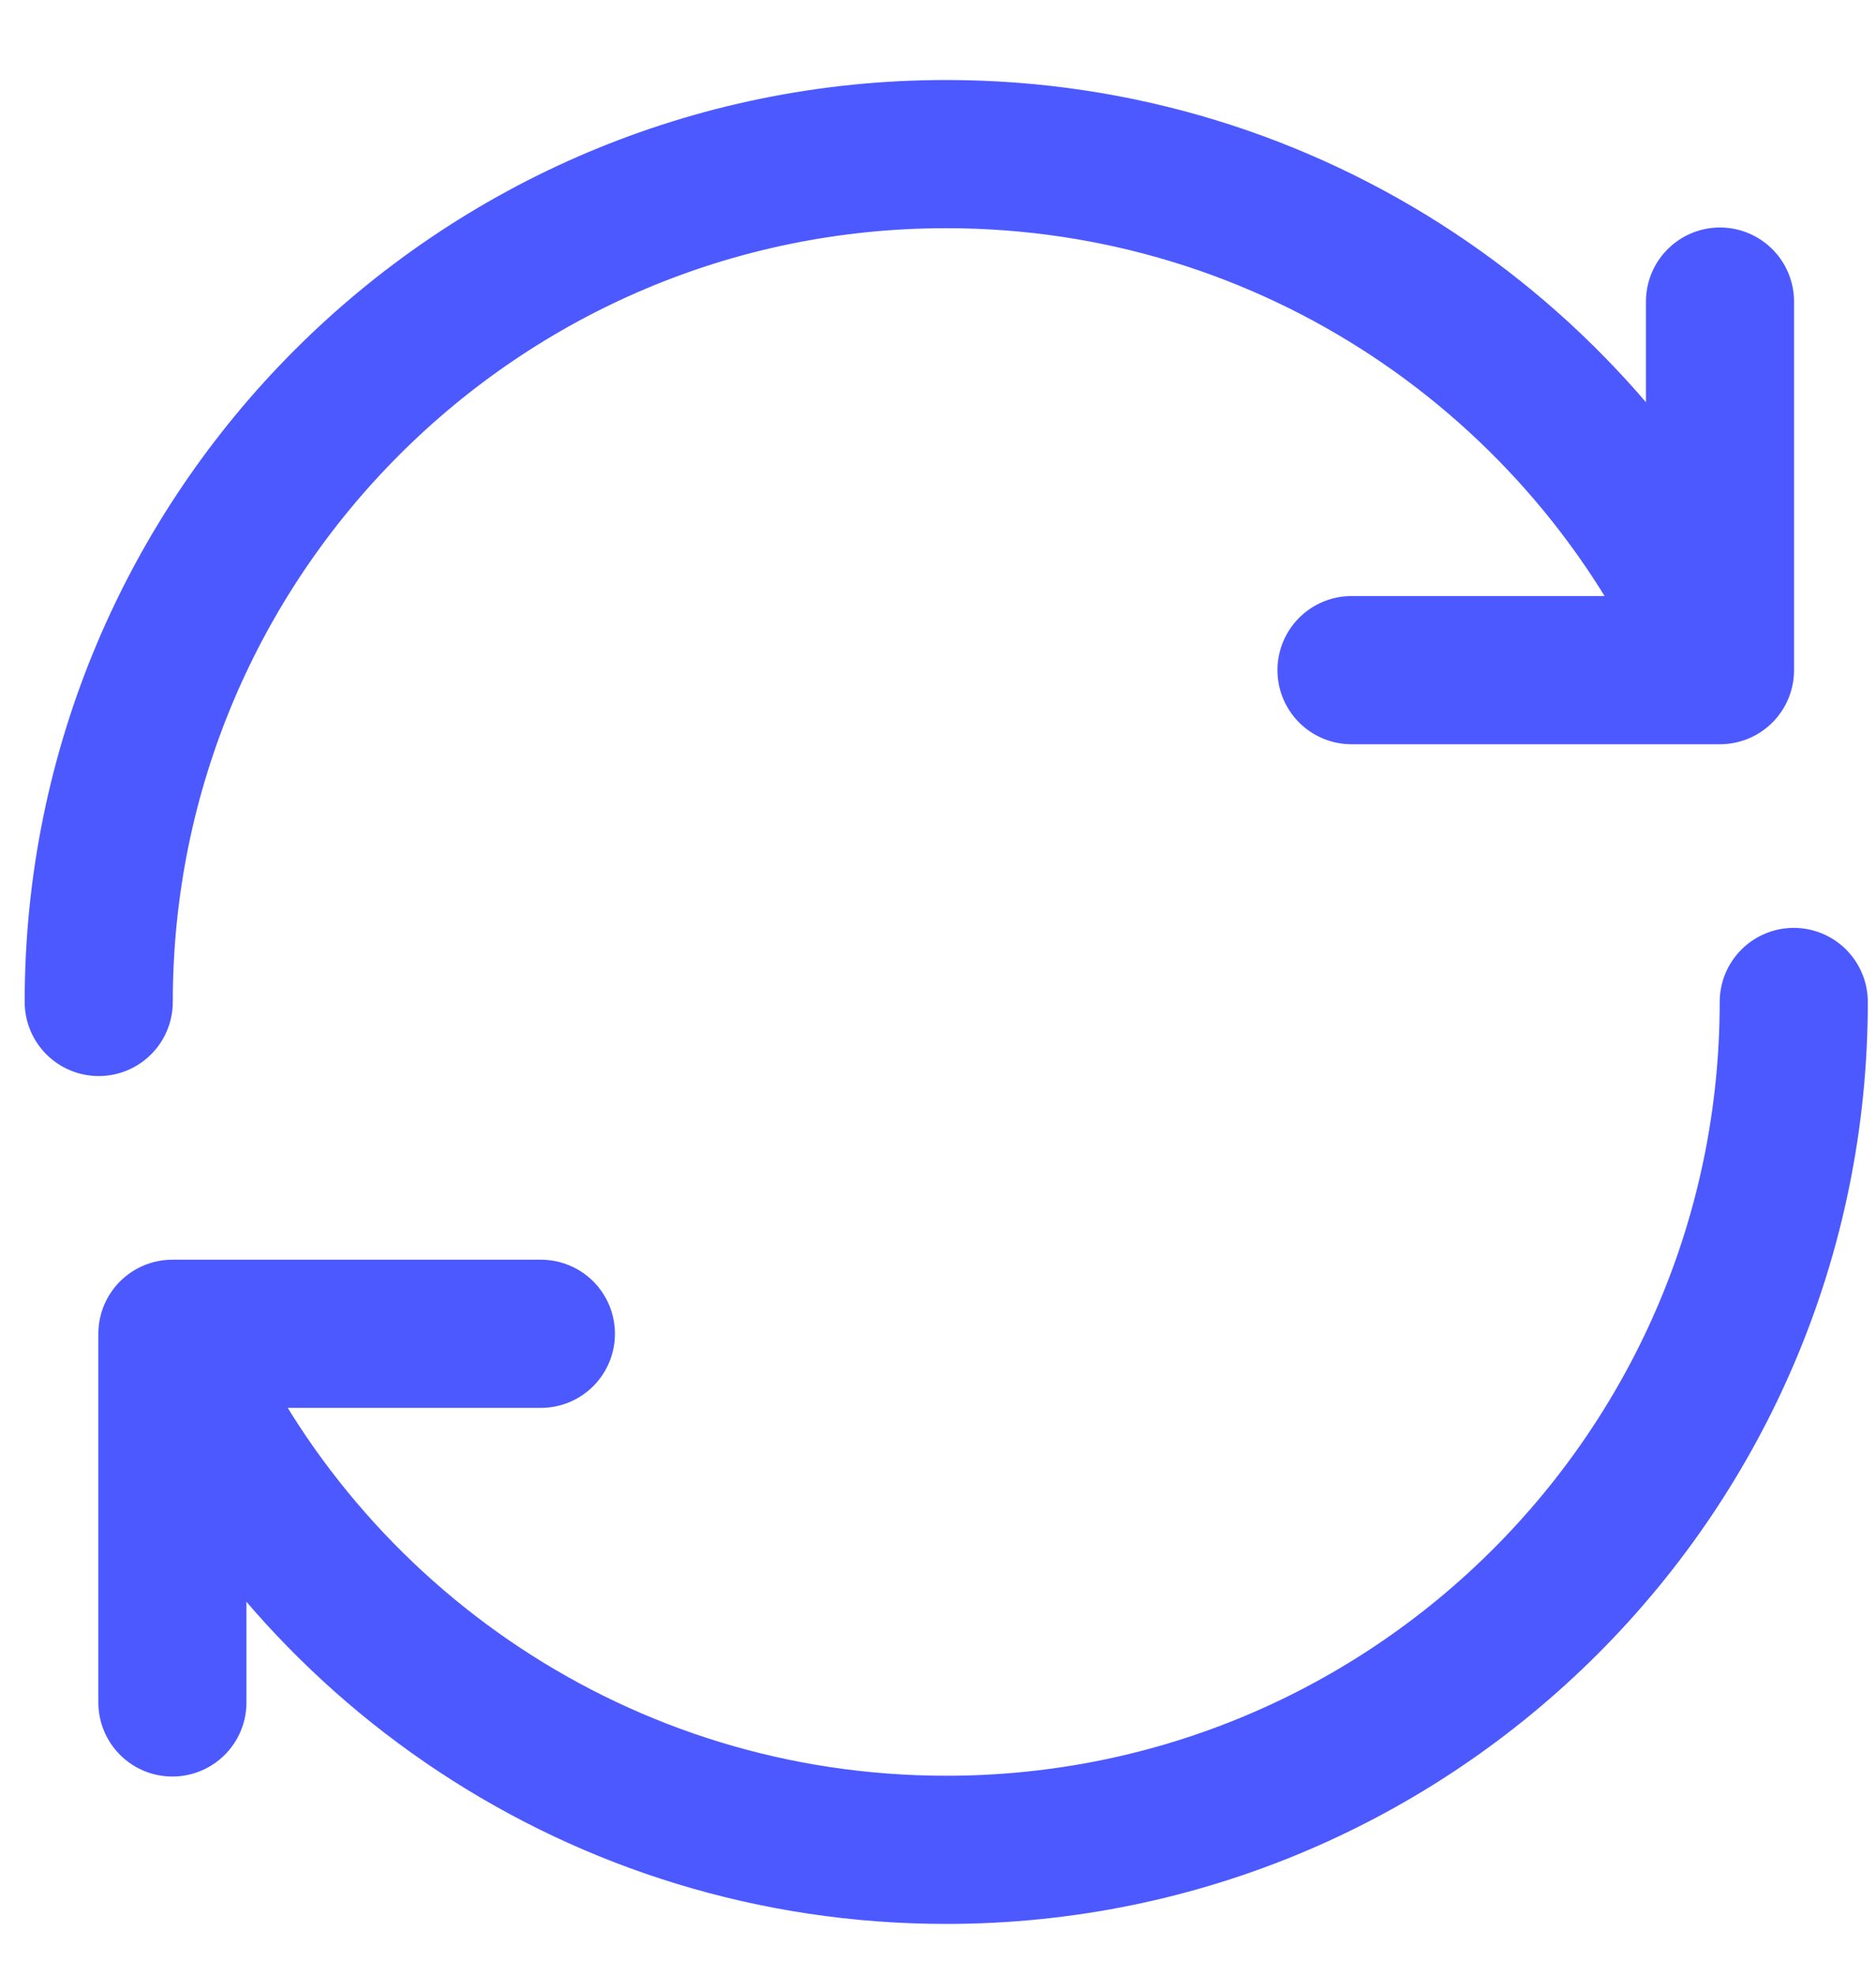 <svg xmlns="http://www.w3.org/2000/svg" width="19" height="20" viewBox="0 0 19 20">
    <g fill="none" fill-rule="evenodd" stroke="#4C59FF" stroke-linecap="round" stroke-linejoin="round" stroke-width="1.5">
        <path d="M0 9.143C0 4.403 3.843.56 8.583.56c3.493 0 6.501 2.09 7.837 5.083M16.42 2.053L16.42 5.784M12.688 5.784L16.42 5.784M.746 12.644c1.336 2.993 4.344 5.082 7.837 5.082 4.74 0 8.584-3.843 8.584-8.583M.746 16.234L.746 12.502M4.478 12.502L.746 12.502" transform="translate(1 1)"/>
    </g>
</svg>
